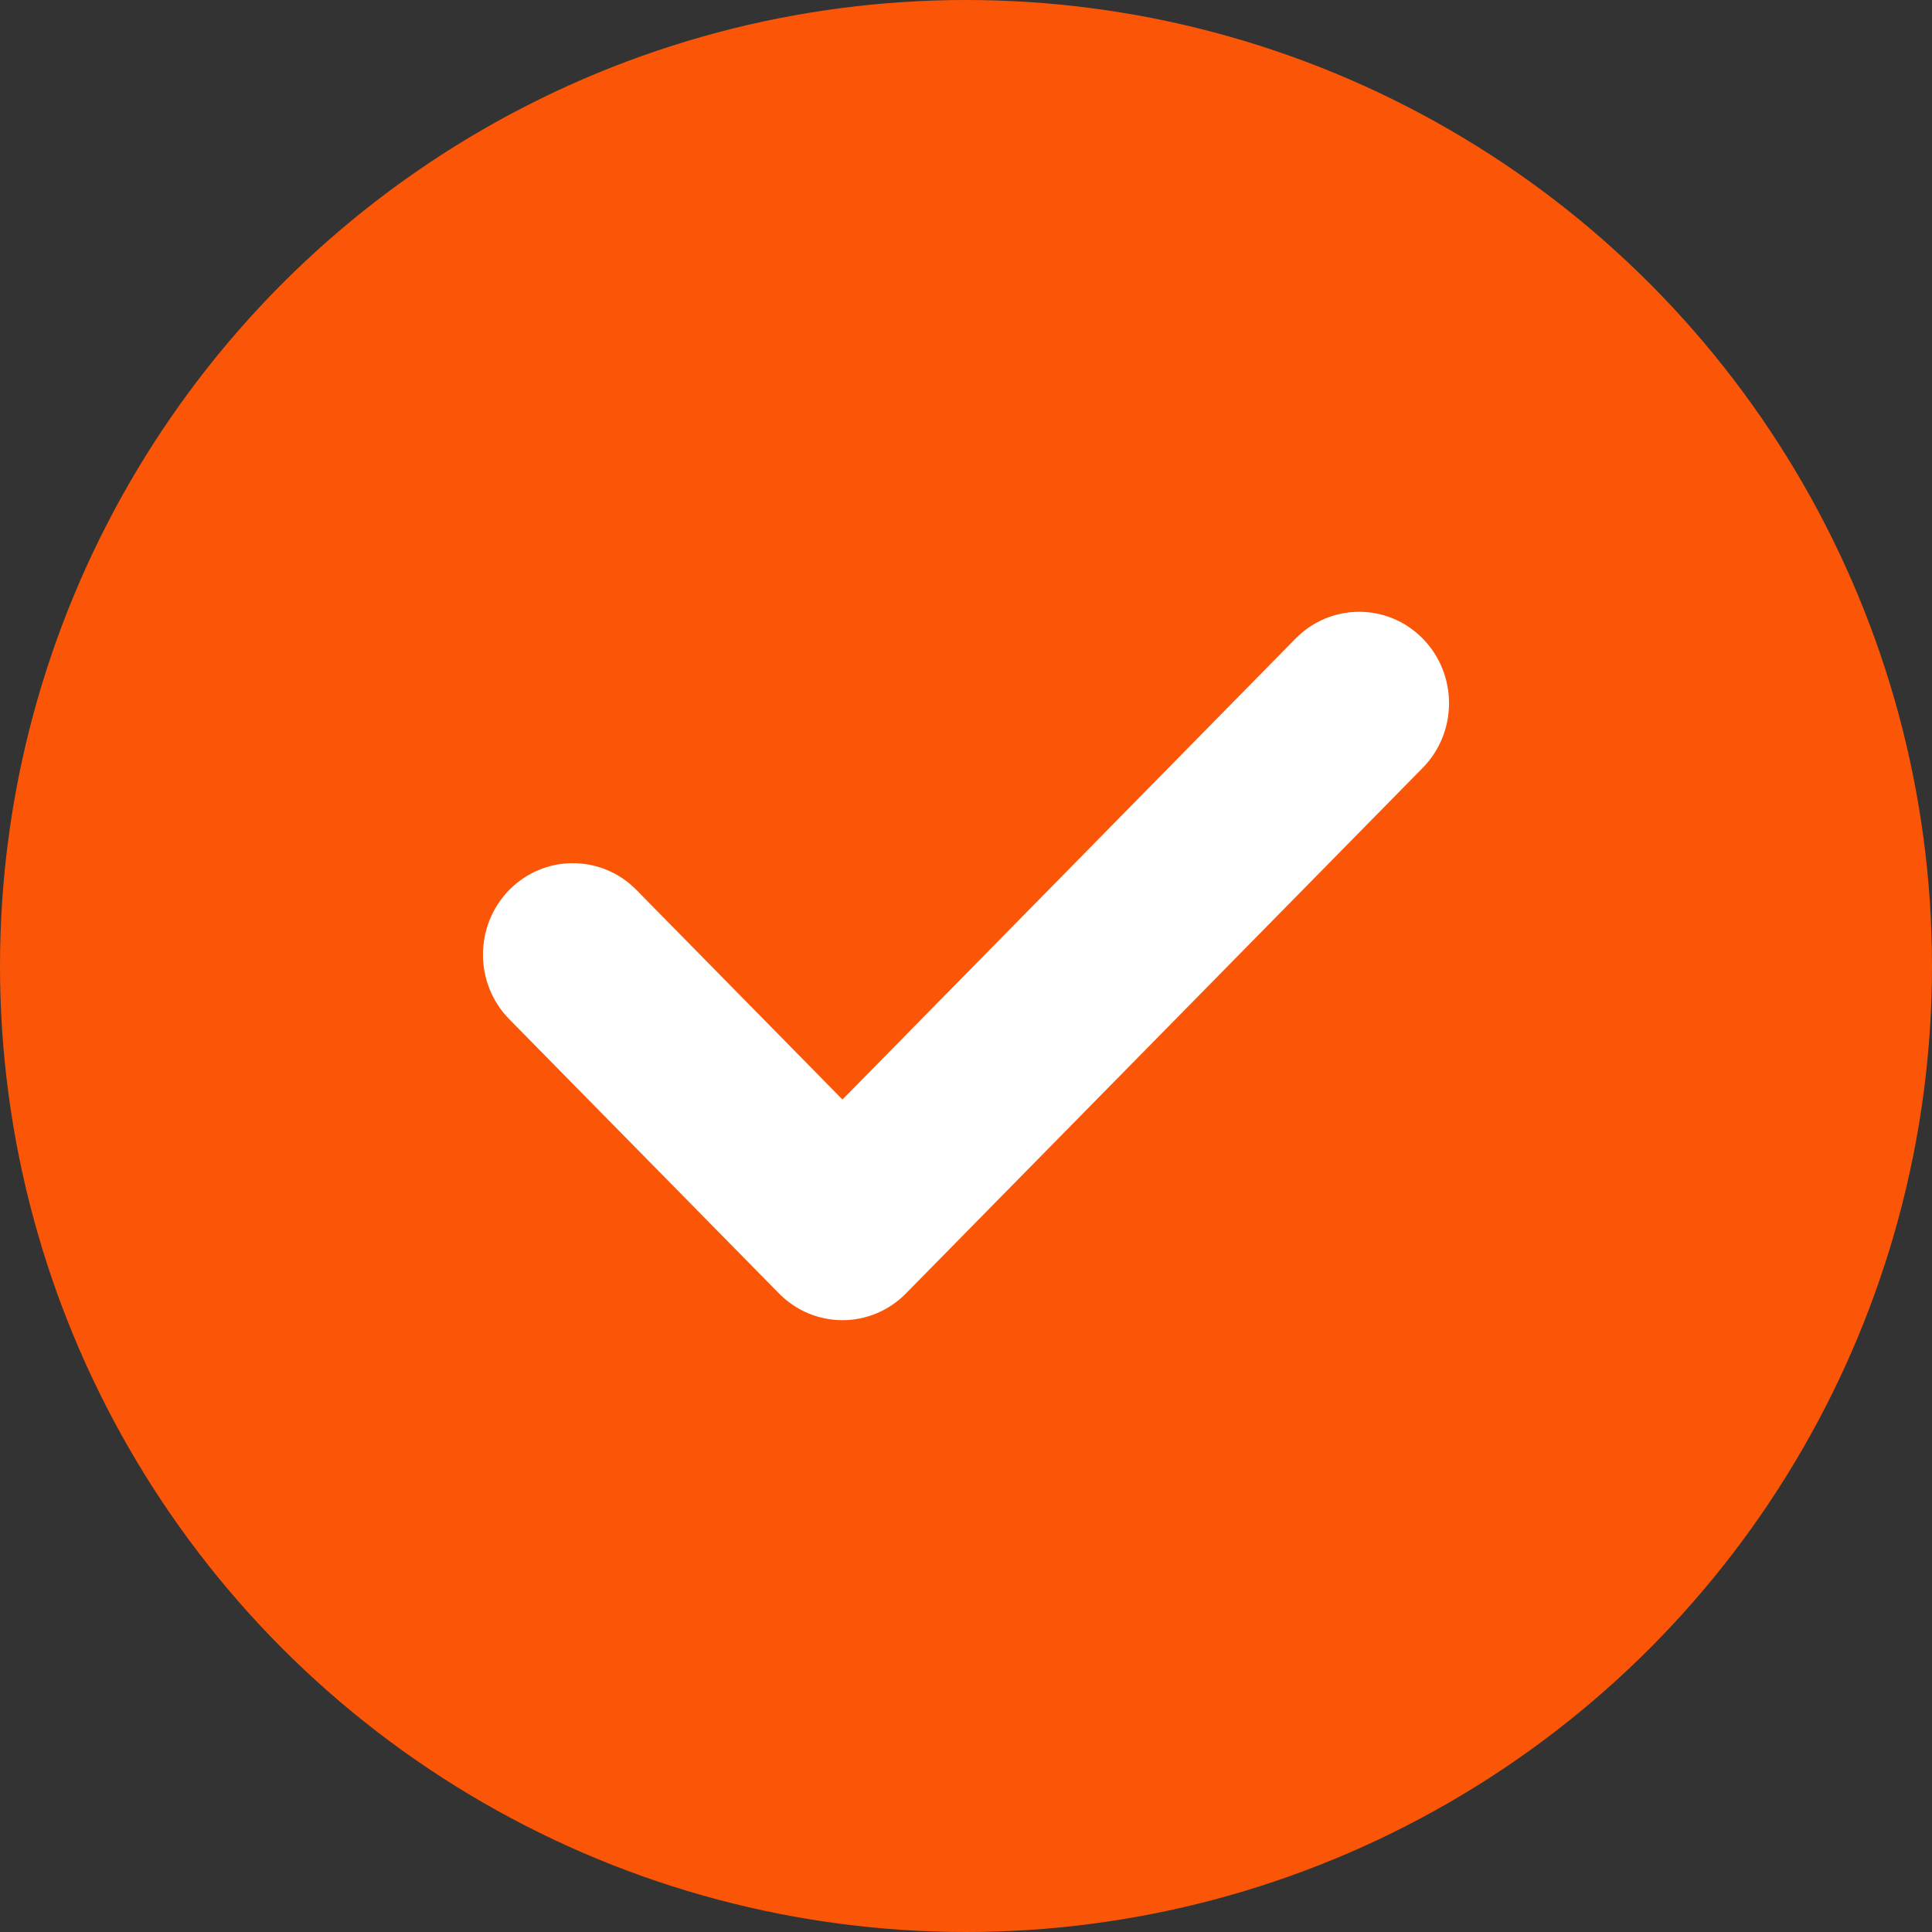 <svg width="18" height="18" viewBox="0 0 18 18" fill="none" xmlns="http://www.w3.org/2000/svg">
<rect x="0" y="0" width="18" height="18" fill="#333333" stroke="none"/>
<circle cx="9" cy="9" r="9" fill="#FB5607"/>
<path fill-rule="evenodd" clip-rule="evenodd" d="M13.255 5.949C13.582 6.282 13.582 6.821 13.255 7.154L8.441 12.05C8.114 12.383 7.584 12.383 7.257 12.05L4.745 9.496C4.418 9.163 4.418 8.624 4.745 8.291C5.072 7.959 5.602 7.959 5.929 8.291L7.849 10.244L12.071 5.949C12.398 5.617 12.928 5.617 13.255 5.949Z" fill="white"/>
</svg>
